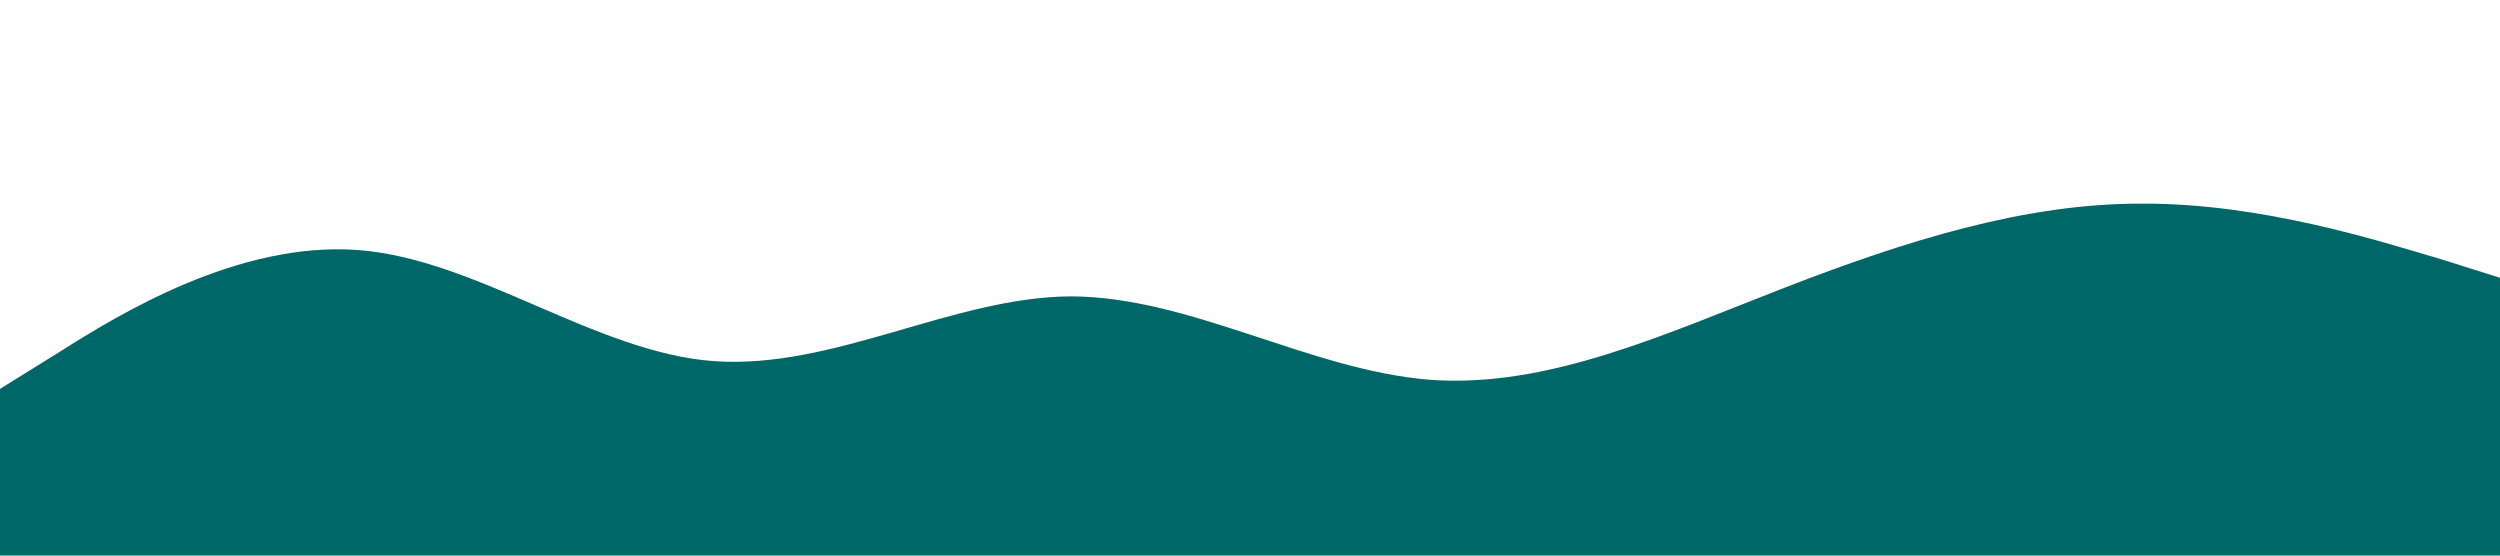 <svg xmlns="http://www.w3.org/2000/svg" viewBox="0 0 1440 320">
    <path fill = '#006769' fill-opacity="1" d="M0,224L34.3,202.7C68.6,181,137,139,206,144C274.3,149,343,203,411,208C480,213,549,171,617,170.7C685.7,171,754,213,823,218.7C891.4,224,960,192,1029,165.3C1097.1,139,1166,117,1234,117.3C1302.9,117,1371,139,1406,149.3L1440,160L1440,320L1405.7,320C1371.4,320,1303,320,1234,320C1165.7,320,1097,320,1029,320C960,320,891,320,823,320C754.3,320,686,320,617,320C548.6,320,480,320,411,320C342.9,320,274,320,206,320C137.1,320,69,320,34,320L0,320Z"></path></svg>